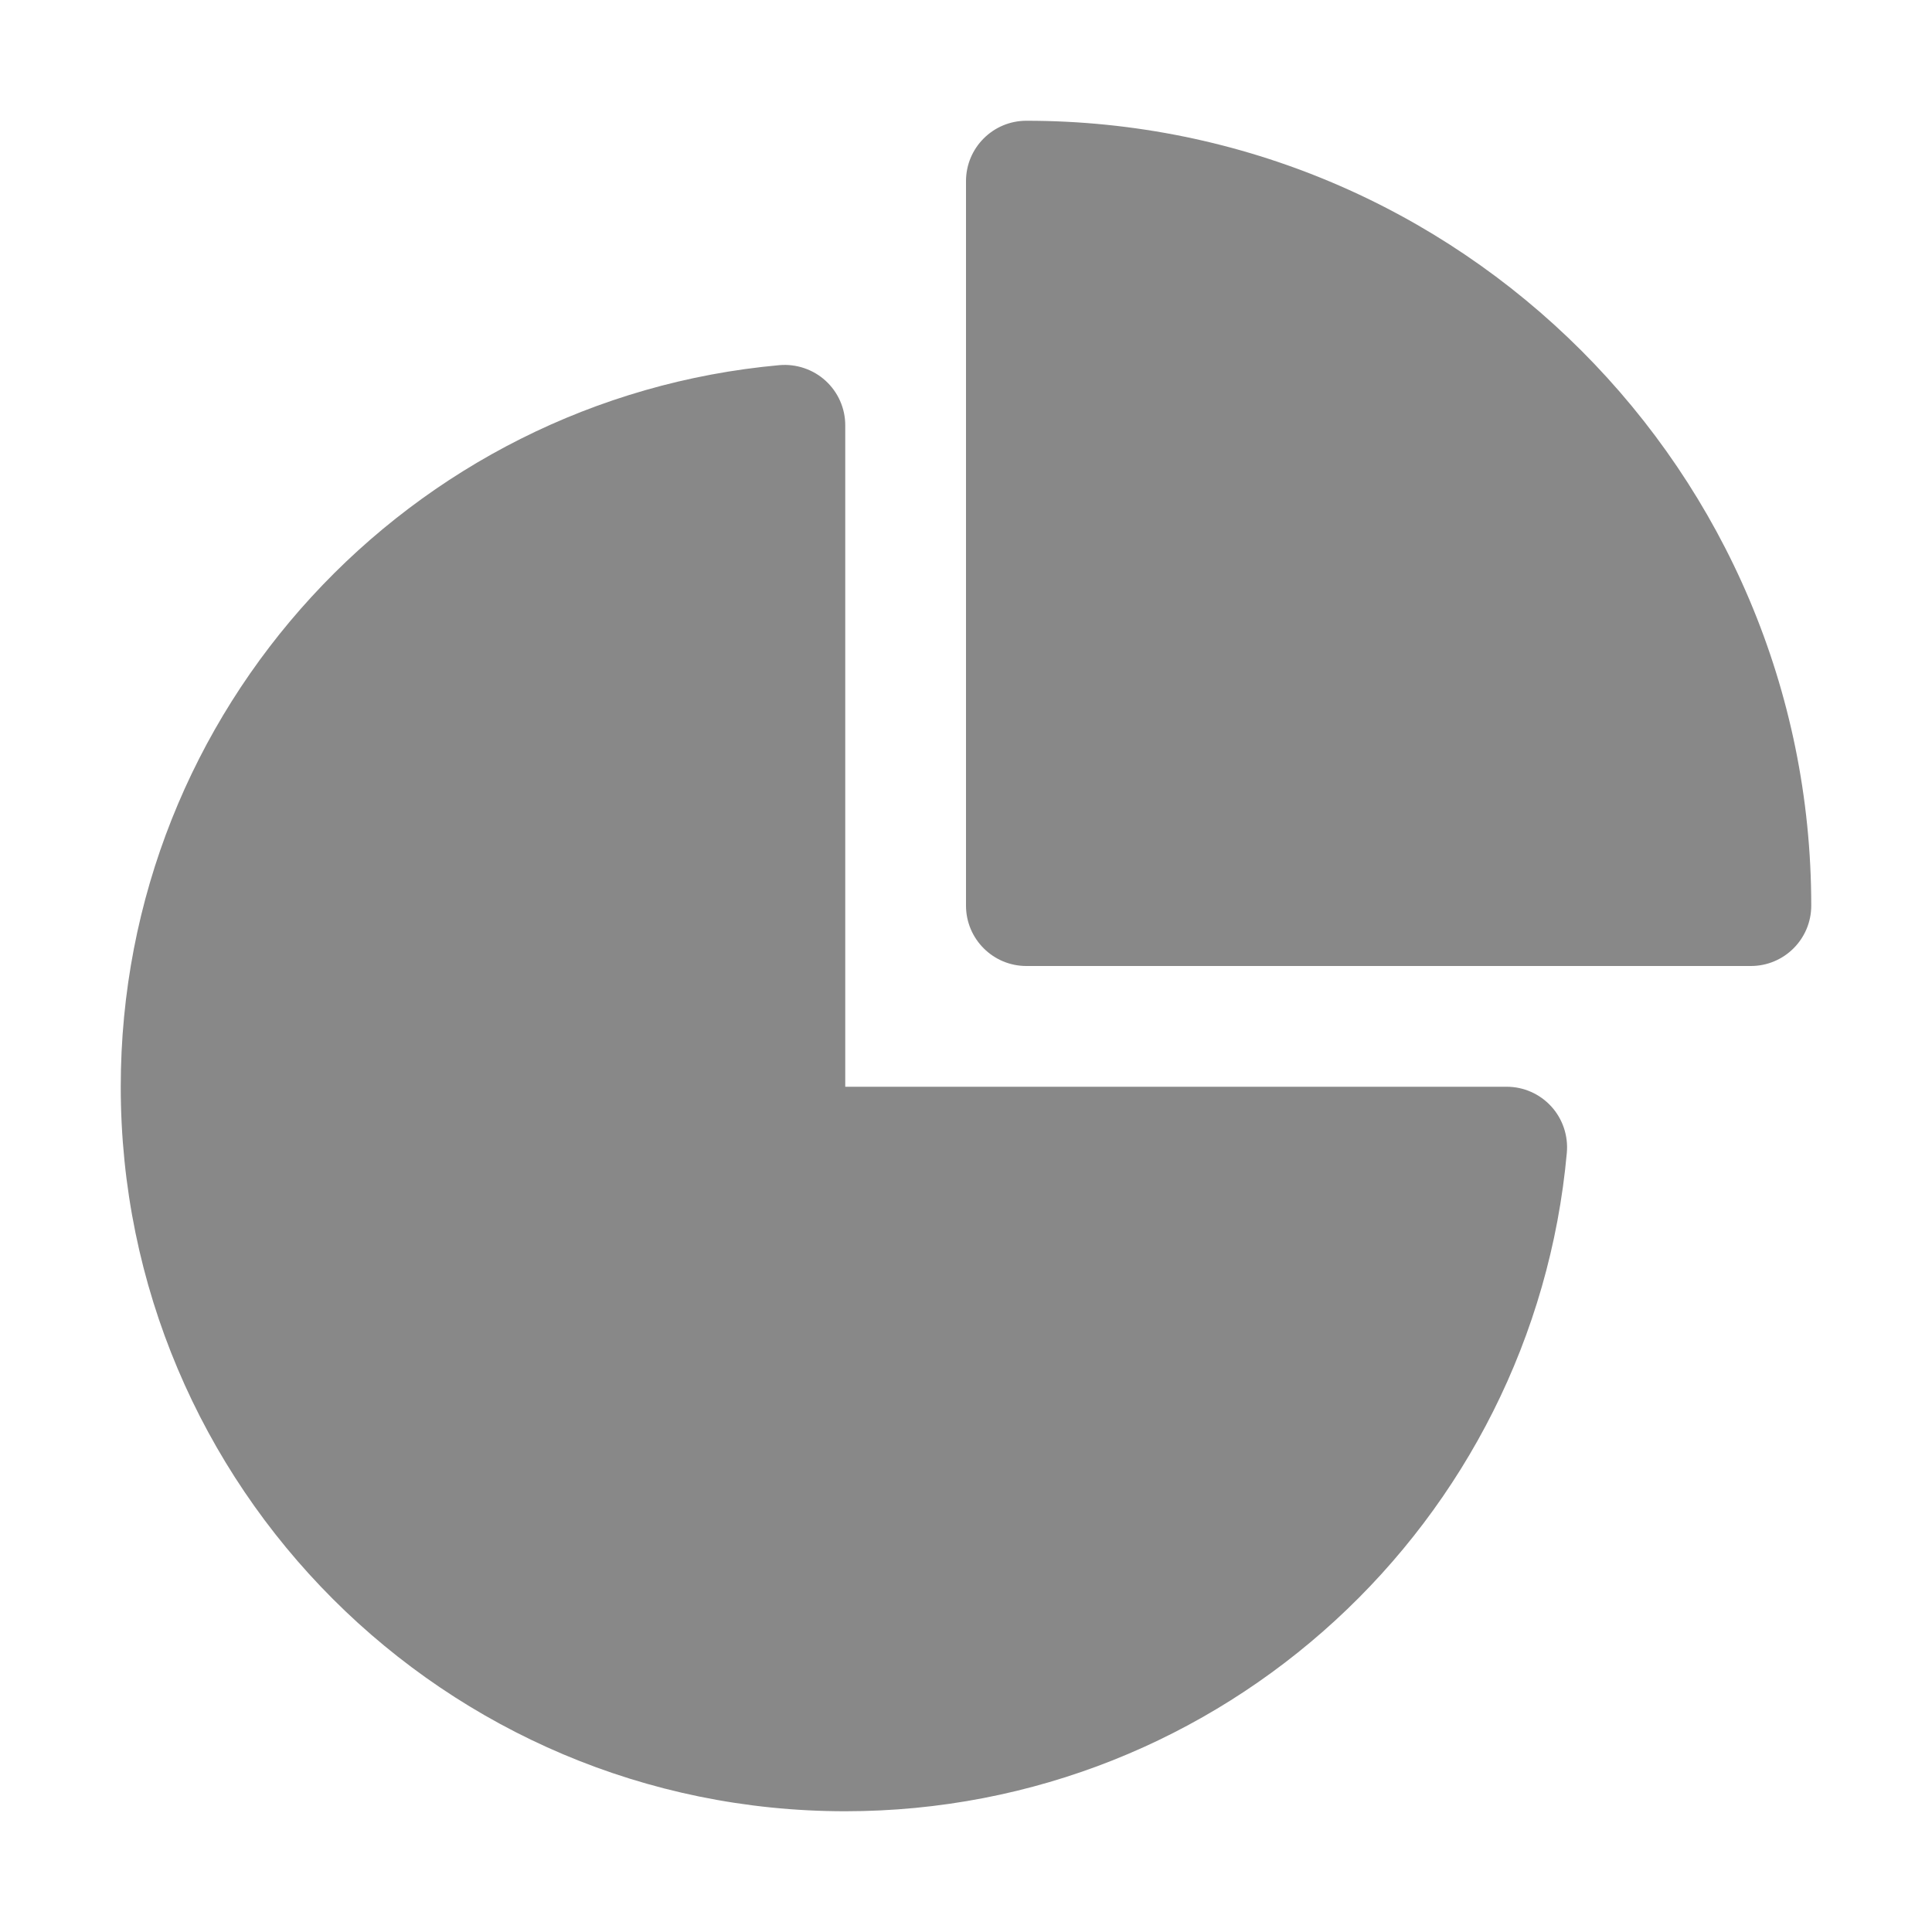 <svg width="16" height="16" viewBox="0 0 16 16" fill="none" xmlns="http://www.w3.org/2000/svg">
<path d="M8 1.5C8 1.224 8.224 1 8.5 1C12.09 1 15 3.91 15 7.5C15 7.776 14.776 8 14.5 8H8.5C8.224 8 8 7.776 8 7.5V1.5ZM7 3.522C7 3.382 6.941 3.248 6.837 3.153C6.734 3.059 6.595 3.012 6.455 3.024C3.397 3.3 1 5.87 1 9C1 12.314 3.686 15 7 15C10.13 15 12.7 12.604 12.976 9.545C12.988 9.405 12.941 9.266 12.847 9.163C12.752 9.059 12.618 9 12.478 9H7V3.522Z" fill="#888"/>
</svg>
